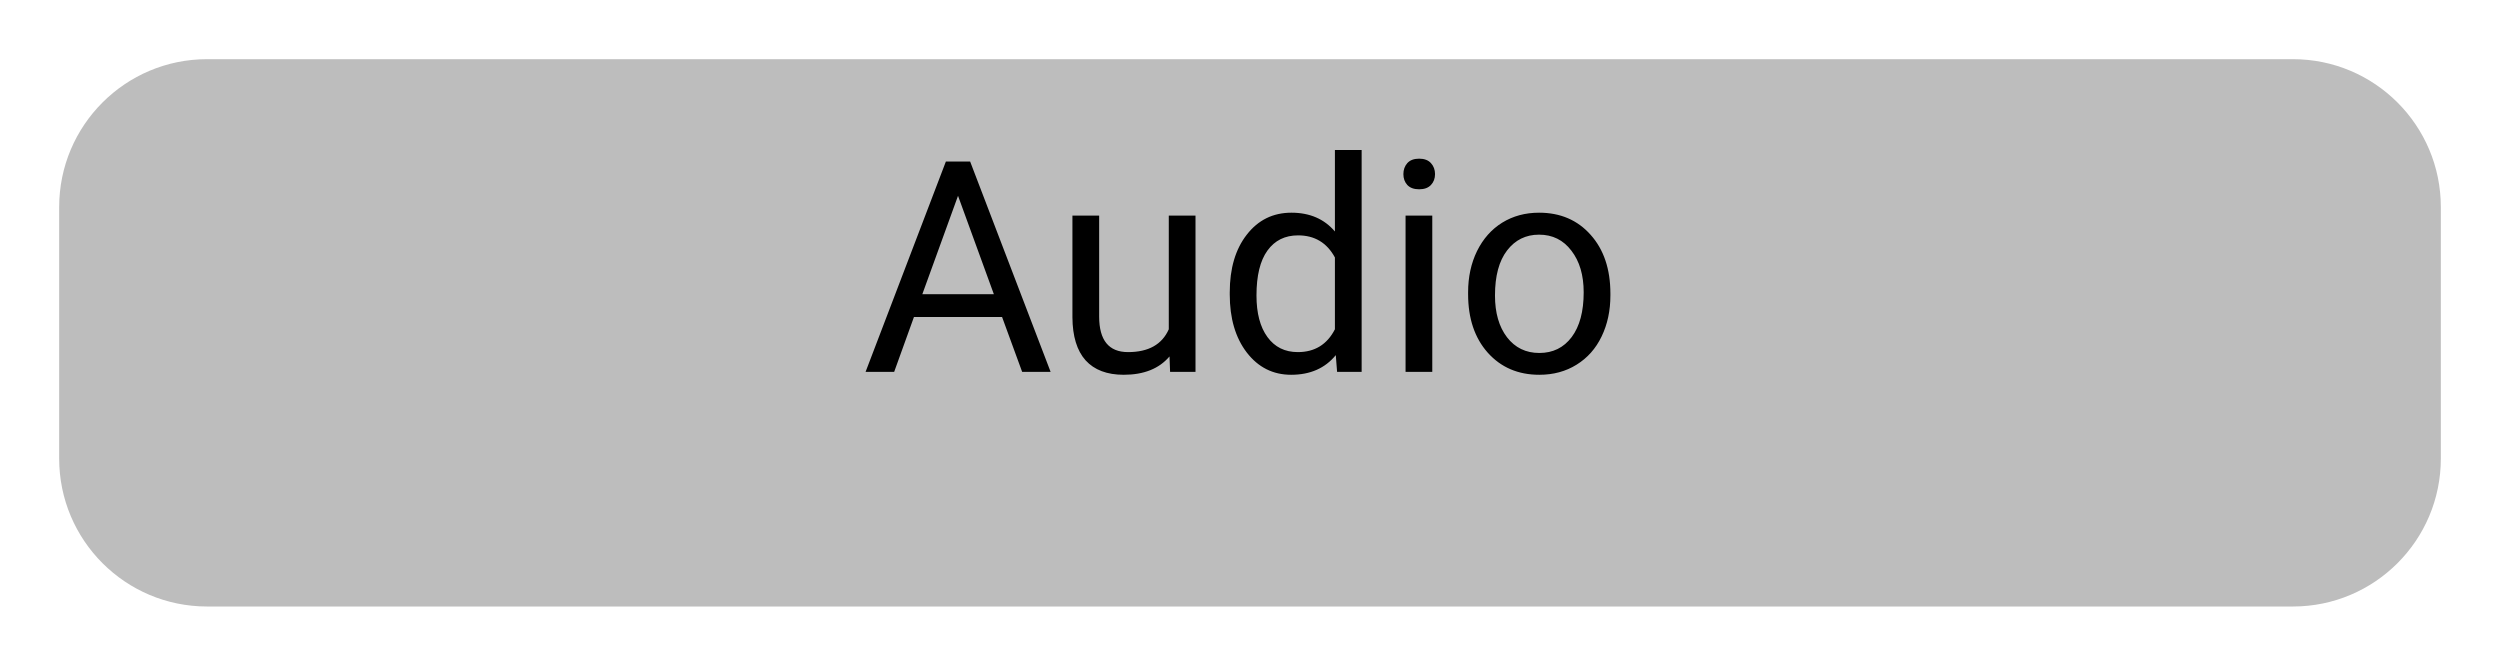 <svg width="169" height="45" viewBox="0 0 169 45" fill="none" xmlns="http://www.w3.org/2000/svg">
<g filter="url(#filter0_d)">
<path d="M4 10C4 4.477 8.477 0 14 0H155C160.523 0 165 4.477 165 10V27C165 32.523 160.523 37 155 37H14C8.477 37 4 32.523 4 27V10Z" fill="#BDBDBD"/>
</g>
<path d="M67.74 21.429H61.783L60.445 25.14H58.512L63.941 10.921H65.582L71.022 25.14H69.098L67.74 21.429ZM62.35 19.886H67.184L64.762 13.236L62.35 19.886ZM79.059 24.095C78.356 24.922 77.324 25.335 75.963 25.335C74.837 25.335 73.977 25.01 73.385 24.359C72.799 23.701 72.503 22.731 72.496 21.448V14.573H74.303V21.4C74.303 23.001 74.954 23.802 76.256 23.802C77.636 23.802 78.554 23.288 79.01 22.259V14.573H80.816V25.14H79.098L79.059 24.095ZM83.131 19.769C83.131 18.148 83.515 16.846 84.283 15.863C85.051 14.873 86.057 14.378 87.301 14.378C88.538 14.378 89.518 14.801 90.24 15.648V10.14H92.047V25.14H90.387L90.299 24.007C89.576 24.892 88.57 25.335 87.281 25.335C86.057 25.335 85.058 24.834 84.283 23.831C83.515 22.829 83.131 21.52 83.131 19.905V19.769ZM84.938 19.974C84.938 21.172 85.185 22.109 85.68 22.786C86.174 23.463 86.858 23.802 87.731 23.802C88.876 23.802 89.713 23.288 90.24 22.259V17.405C89.7 16.409 88.87 15.911 87.75 15.911C86.865 15.911 86.174 16.253 85.68 16.937C85.185 17.62 84.938 18.633 84.938 19.974ZM96.822 25.14H95.016V14.573H96.822V25.14ZM94.869 11.771C94.869 11.478 94.957 11.23 95.133 11.029C95.315 10.827 95.582 10.726 95.934 10.726C96.285 10.726 96.552 10.827 96.734 11.029C96.917 11.23 97.008 11.478 97.008 11.771C97.008 12.064 96.917 12.308 96.734 12.503C96.552 12.698 96.285 12.796 95.934 12.796C95.582 12.796 95.315 12.698 95.133 12.503C94.957 12.308 94.869 12.064 94.869 11.771ZM99.244 19.759C99.244 18.724 99.446 17.793 99.85 16.966C100.26 16.139 100.826 15.501 101.549 15.052C102.278 14.603 103.108 14.378 104.039 14.378C105.478 14.378 106.64 14.876 107.525 15.872C108.417 16.868 108.863 18.193 108.863 19.847V19.974C108.863 21.003 108.665 21.927 108.268 22.747C107.877 23.561 107.314 24.196 106.578 24.652C105.849 25.107 105.009 25.335 104.059 25.335C102.626 25.335 101.464 24.837 100.572 23.841C99.687 22.845 99.244 21.527 99.244 19.886V19.759ZM101.061 19.974C101.061 21.146 101.331 22.087 101.871 22.796C102.418 23.506 103.147 23.861 104.059 23.861C104.977 23.861 105.706 23.503 106.246 22.786C106.786 22.064 107.057 21.055 107.057 19.759C107.057 18.6 106.78 17.663 106.227 16.947C105.68 16.224 104.951 15.863 104.039 15.863C103.147 15.863 102.428 16.217 101.881 16.927C101.334 17.637 101.061 18.652 101.061 19.974Z" fill="black"/>
<defs>
<filter id="filter0_d" x="0" y="0" width="169" height="45" filterUnits="userSpaceOnUse" color-interpolation-filters="sRGB">
<feFlood flood-opacity="0" result="BackgroundImageFix"/>
<feColorMatrix in="SourceAlpha" type="matrix" values="0 0 0 0 0 0 0 0 0 0 0 0 0 0 0 0 0 0 127 0"/>
<feOffset dy="4"/>
<feGaussianBlur stdDeviation="2"/>
<feColorMatrix type="matrix" values="0 0 0 0 0 0 0 0 0 0 0 0 0 0 0 0 0 0 0.25 0"/>
<feBlend mode="normal" in2="BackgroundImageFix" result="effect1_dropShadow"/>
<feBlend mode="normal" in="SourceGraphic" in2="effect1_dropShadow" result="shape"/>
</filter>
</defs>
</svg>
